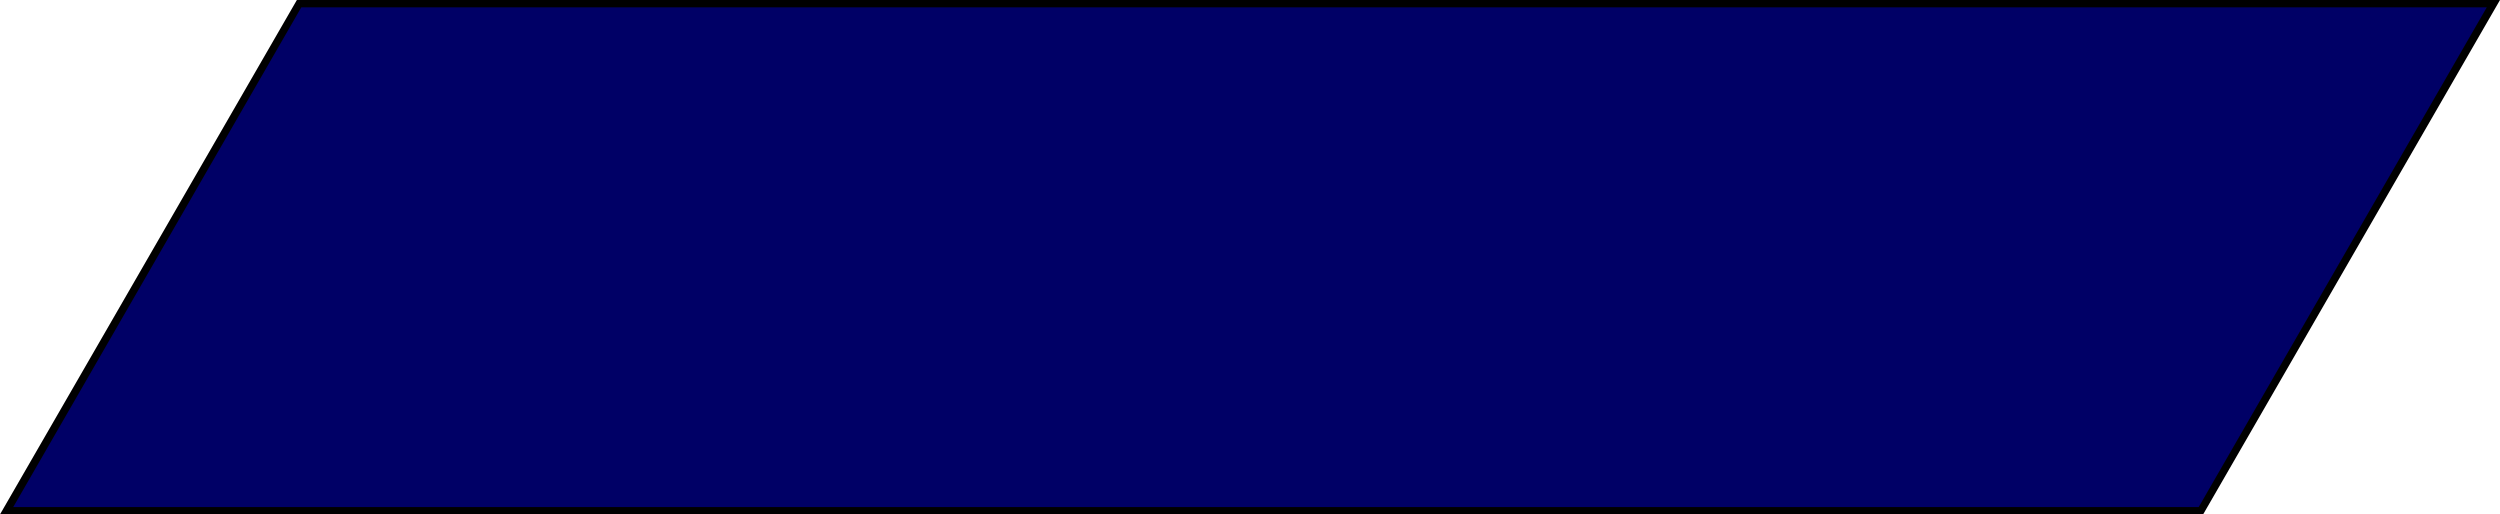 <?xml version="1.0" encoding="utf-8"?>
<!-- Generator: Adobe Illustrator 25.2.3, SVG Export Plug-In . SVG Version: 6.00 Build 0)  -->
<svg version="1.1" id="Layer_1" xmlns="http://www.w3.org/2000/svg" xmlns:xlink="http://www.w3.org/1999/xlink" x="0px" y="0px"
	 viewBox="0 0 170.1 35" style="enable-background:new 0 0 170.1 35;" xml:space="preserve">
<style type="text/css">
	.st0{fill:#000066;}
</style>
<polygon class="st0" points="0.4,34.8 20.3,0.2 169.7,0.2 149.8,34.8 "/>
<path d="M169.2,0.5l-19.6,34H0.9l19.6-34L169.2,0.5 M170.1,0H20.2L0,35h149.9L170.1,0z"/>
</svg>

